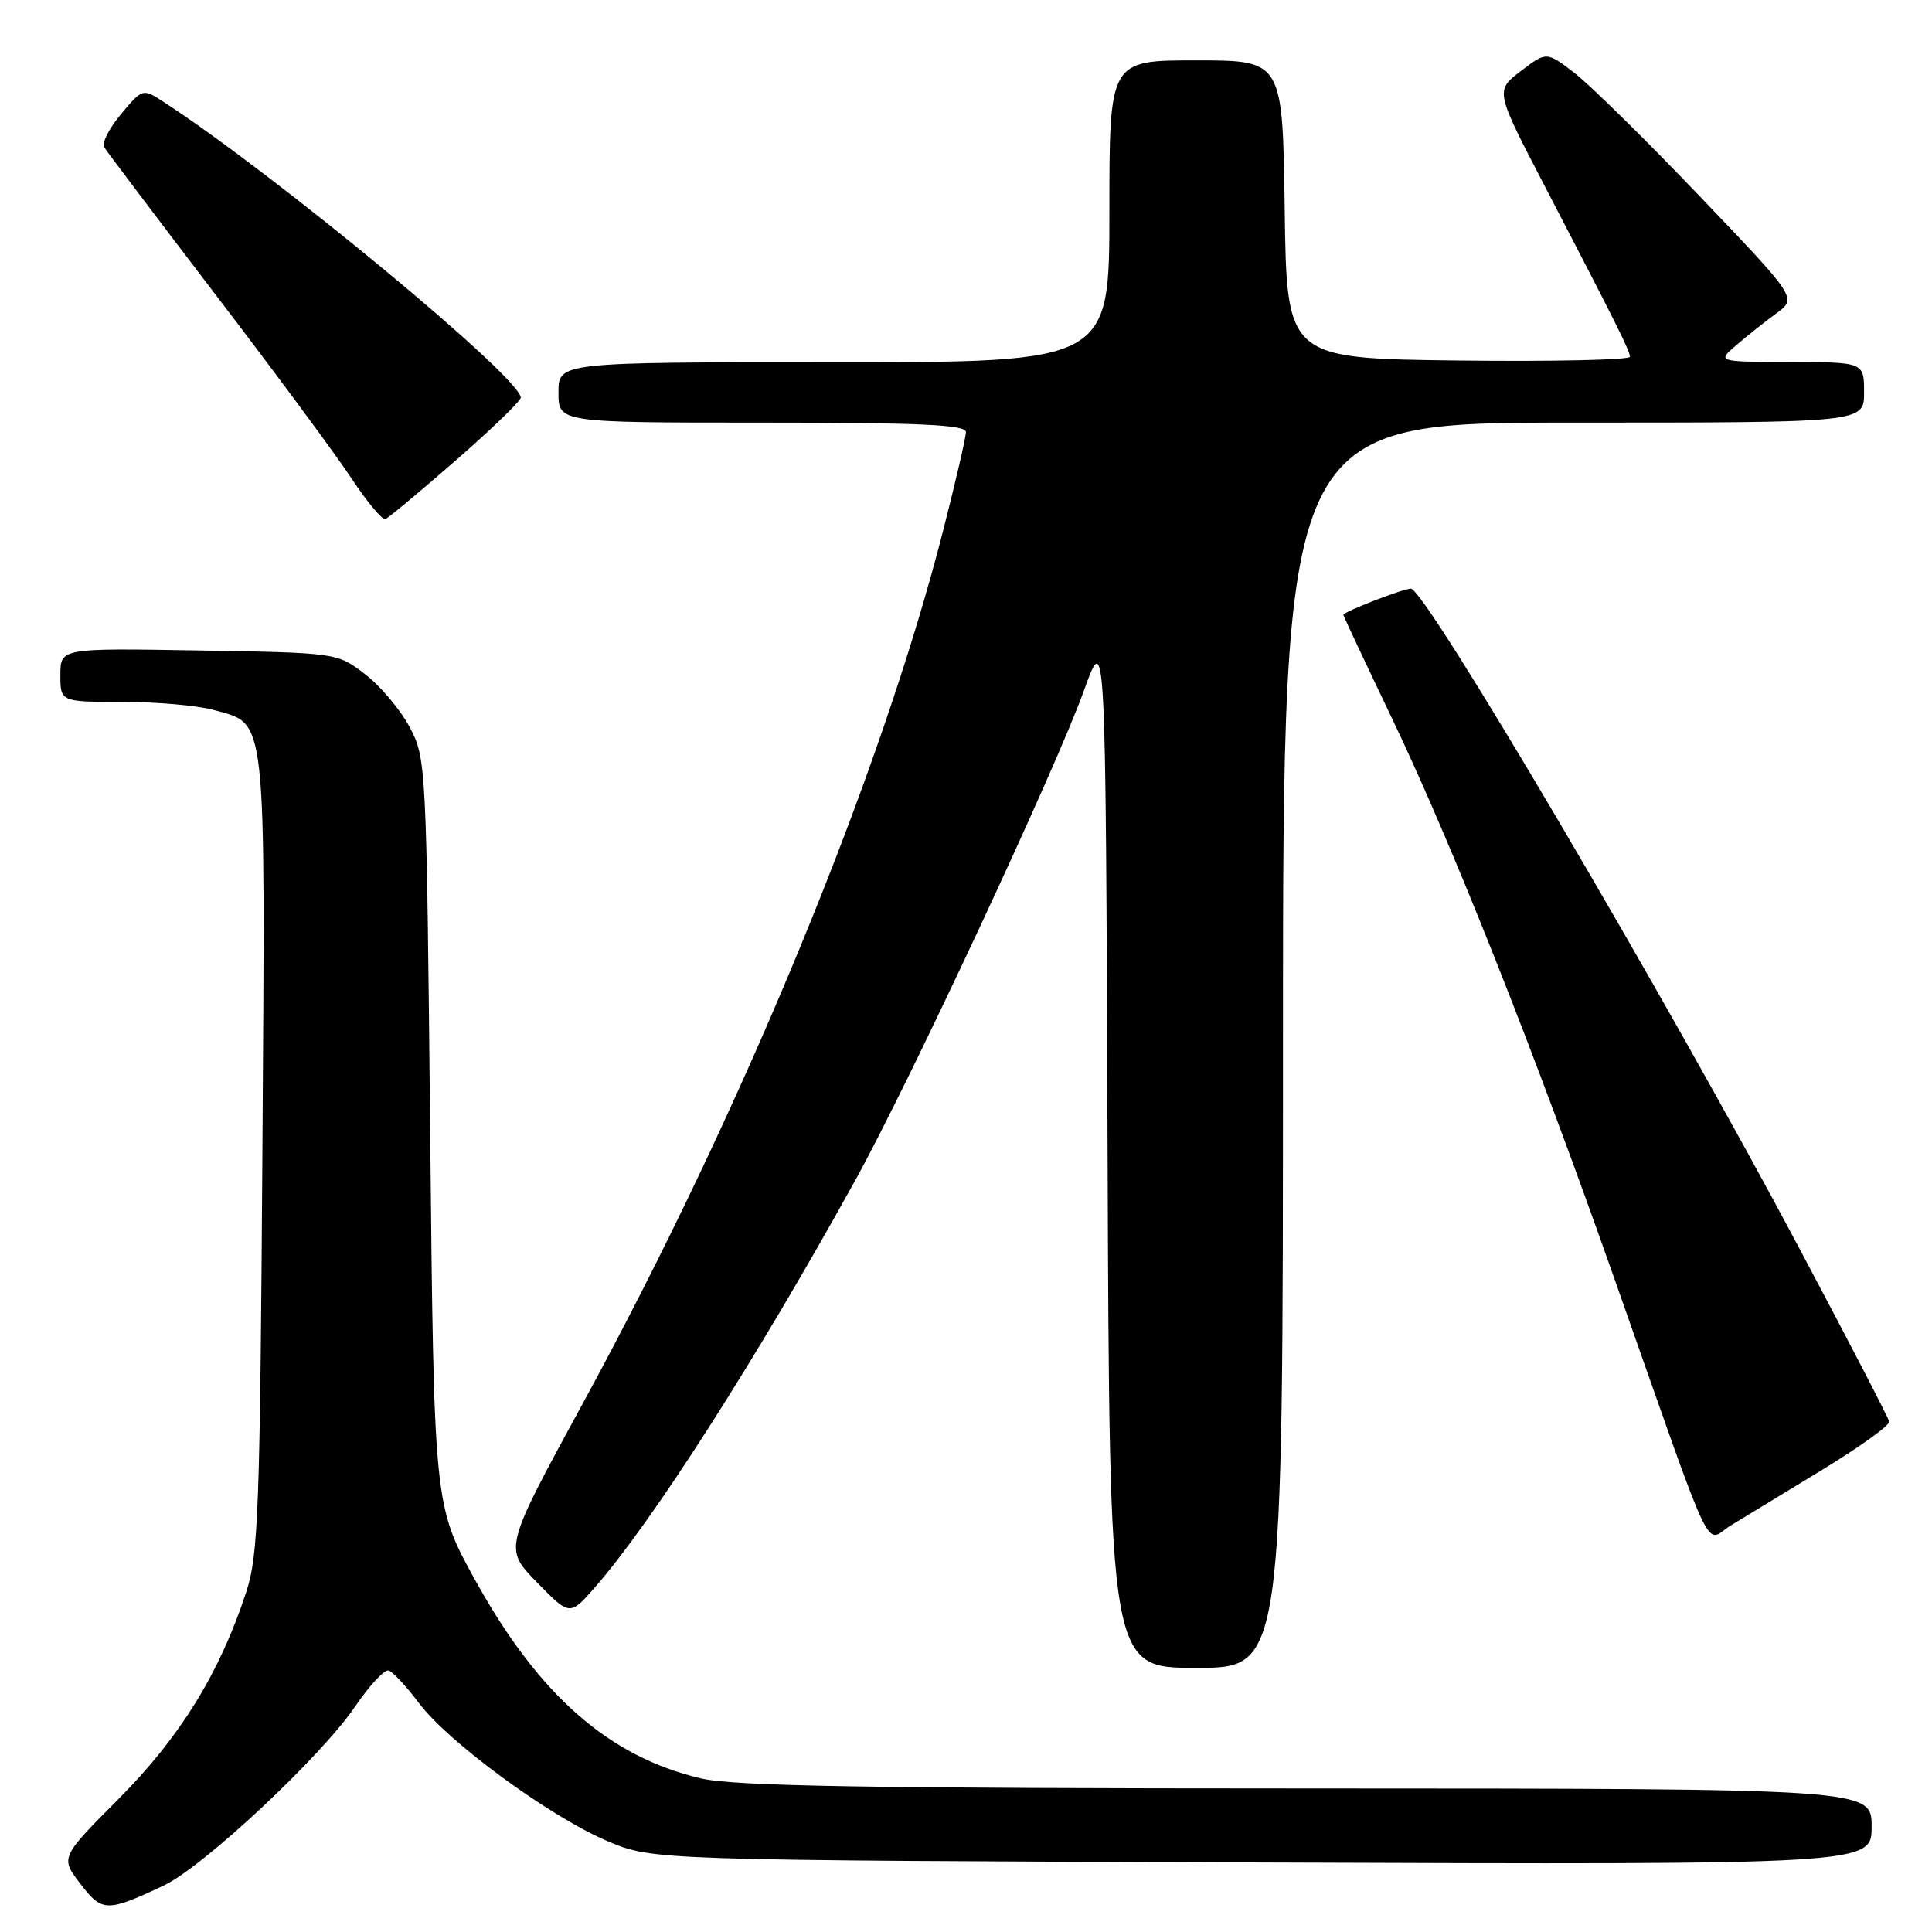 <?xml version="1.0" encoding="UTF-8" standalone="no"?>
<!DOCTYPE svg PUBLIC "-//W3C//DTD SVG 1.1//EN" "http://www.w3.org/Graphics/SVG/1.1/DTD/svg11.dtd" >
<svg xmlns="http://www.w3.org/2000/svg" xmlns:xlink="http://www.w3.org/1999/xlink" version="1.1" viewBox="0 0 256 256">
 <g >
 <path fill="currentColor"
d=" M 21.68 249.85 C 26.92 247.39 42.54 232.78 47.08 226.09 C 48.96 223.32 50.95 221.19 51.50 221.35 C 52.05 221.52 53.85 223.45 55.50 225.65 C 59.41 230.87 72.88 240.73 80.50 243.96 C 86.50 246.50 86.50 246.50 167.25 246.79 C 248.00 247.08 248.00 247.08 248.00 242.04 C 248.00 237.00 248.00 237.00 173.25 236.98 C 114.62 236.97 97.28 236.68 92.85 235.64 C 80.69 232.78 71.40 224.62 63.00 209.44 C 57.50 199.50 57.50 199.50 57.00 150.00 C 56.51 101.11 56.47 100.45 54.26 96.31 C 53.03 94.00 50.36 90.85 48.34 89.31 C 44.66 86.50 44.66 86.50 26.33 86.19 C 8.00 85.88 8.00 85.88 8.00 89.44 C 8.00 93.00 8.00 93.00 16.25 93.01 C 20.79 93.01 26.19 93.48 28.26 94.06 C 35.42 96.04 35.15 93.69 34.77 152.66 C 34.45 200.31 34.24 206.04 32.61 211.00 C 29.12 221.66 23.86 230.18 15.77 238.31 C 7.99 246.13 7.99 246.13 10.63 249.59 C 13.53 253.38 14.13 253.40 21.68 249.85 Z  M 170.00 138.50 C 170.00 56.00 170.00 56.00 208.50 56.00 C 247.00 56.00 247.00 56.00 247.00 52.00 C 247.00 48.00 247.00 48.00 237.25 47.97 C 227.50 47.94 227.50 47.94 230.09 45.72 C 231.51 44.50 233.90 42.60 235.40 41.50 C 238.12 39.50 238.12 39.50 225.17 25.95 C 218.05 18.50 210.58 11.15 208.57 9.62 C 204.91 6.83 204.91 6.83 201.51 9.42 C 198.11 12.02 198.11 12.02 204.74 24.76 C 214.44 43.42 215.93 46.42 215.97 47.27 C 215.99 47.69 205.76 47.92 193.25 47.77 C 170.50 47.50 170.50 47.50 170.23 27.75 C 169.96 8.00 169.96 8.00 158.48 8.00 C 147.00 8.00 147.00 8.00 147.00 28.00 C 147.00 48.00 147.00 48.00 110.50 48.00 C 74.00 48.00 74.00 48.00 74.00 52.00 C 74.00 56.00 74.00 56.00 101.00 56.00 C 121.94 56.00 128.00 56.28 127.99 57.25 C 127.99 57.94 126.64 63.76 125.00 70.19 C 116.71 102.72 98.41 147.05 77.29 185.84 C 66.75 205.17 66.75 205.17 71.13 209.65 C 75.50 214.13 75.50 214.13 78.84 210.32 C 86.46 201.61 100.18 180.17 113.27 156.50 C 120.45 143.53 139.94 101.80 143.63 91.50 C 146.50 83.50 146.50 83.50 146.76 152.25 C 147.01 221.00 147.01 221.00 158.51 221.00 C 170.00 221.00 170.00 221.00 170.00 138.50 Z  M 241.50 194.73 C 246.45 191.71 250.42 188.86 250.33 188.37 C 250.24 187.89 244.90 177.60 238.47 165.50 C 220.78 132.20 188.87 78.00 186.95 78.00 C 185.93 78.00 178.00 81.07 178.00 81.47 C 178.00 81.61 180.89 87.75 184.41 95.11 C 192.32 111.62 203.26 139.18 213.94 169.50 C 227.57 208.16 225.75 204.31 229.37 202.11 C 231.09 201.06 236.55 197.74 241.50 194.73 Z  M 60.40 61.00 C 65.12 56.88 69.00 53.13 69.00 52.69 C 69.01 50.05 36.48 23.12 21.70 13.52 C 18.90 11.70 18.90 11.70 16.05 15.10 C 14.48 16.97 13.47 18.95 13.80 19.50 C 14.13 20.05 20.76 28.82 28.53 39.00 C 36.31 49.17 44.39 60.10 46.50 63.28 C 48.60 66.46 50.65 68.93 51.06 68.78 C 51.47 68.63 55.67 65.12 60.40 61.00 Z "/>
</g>
</svg>